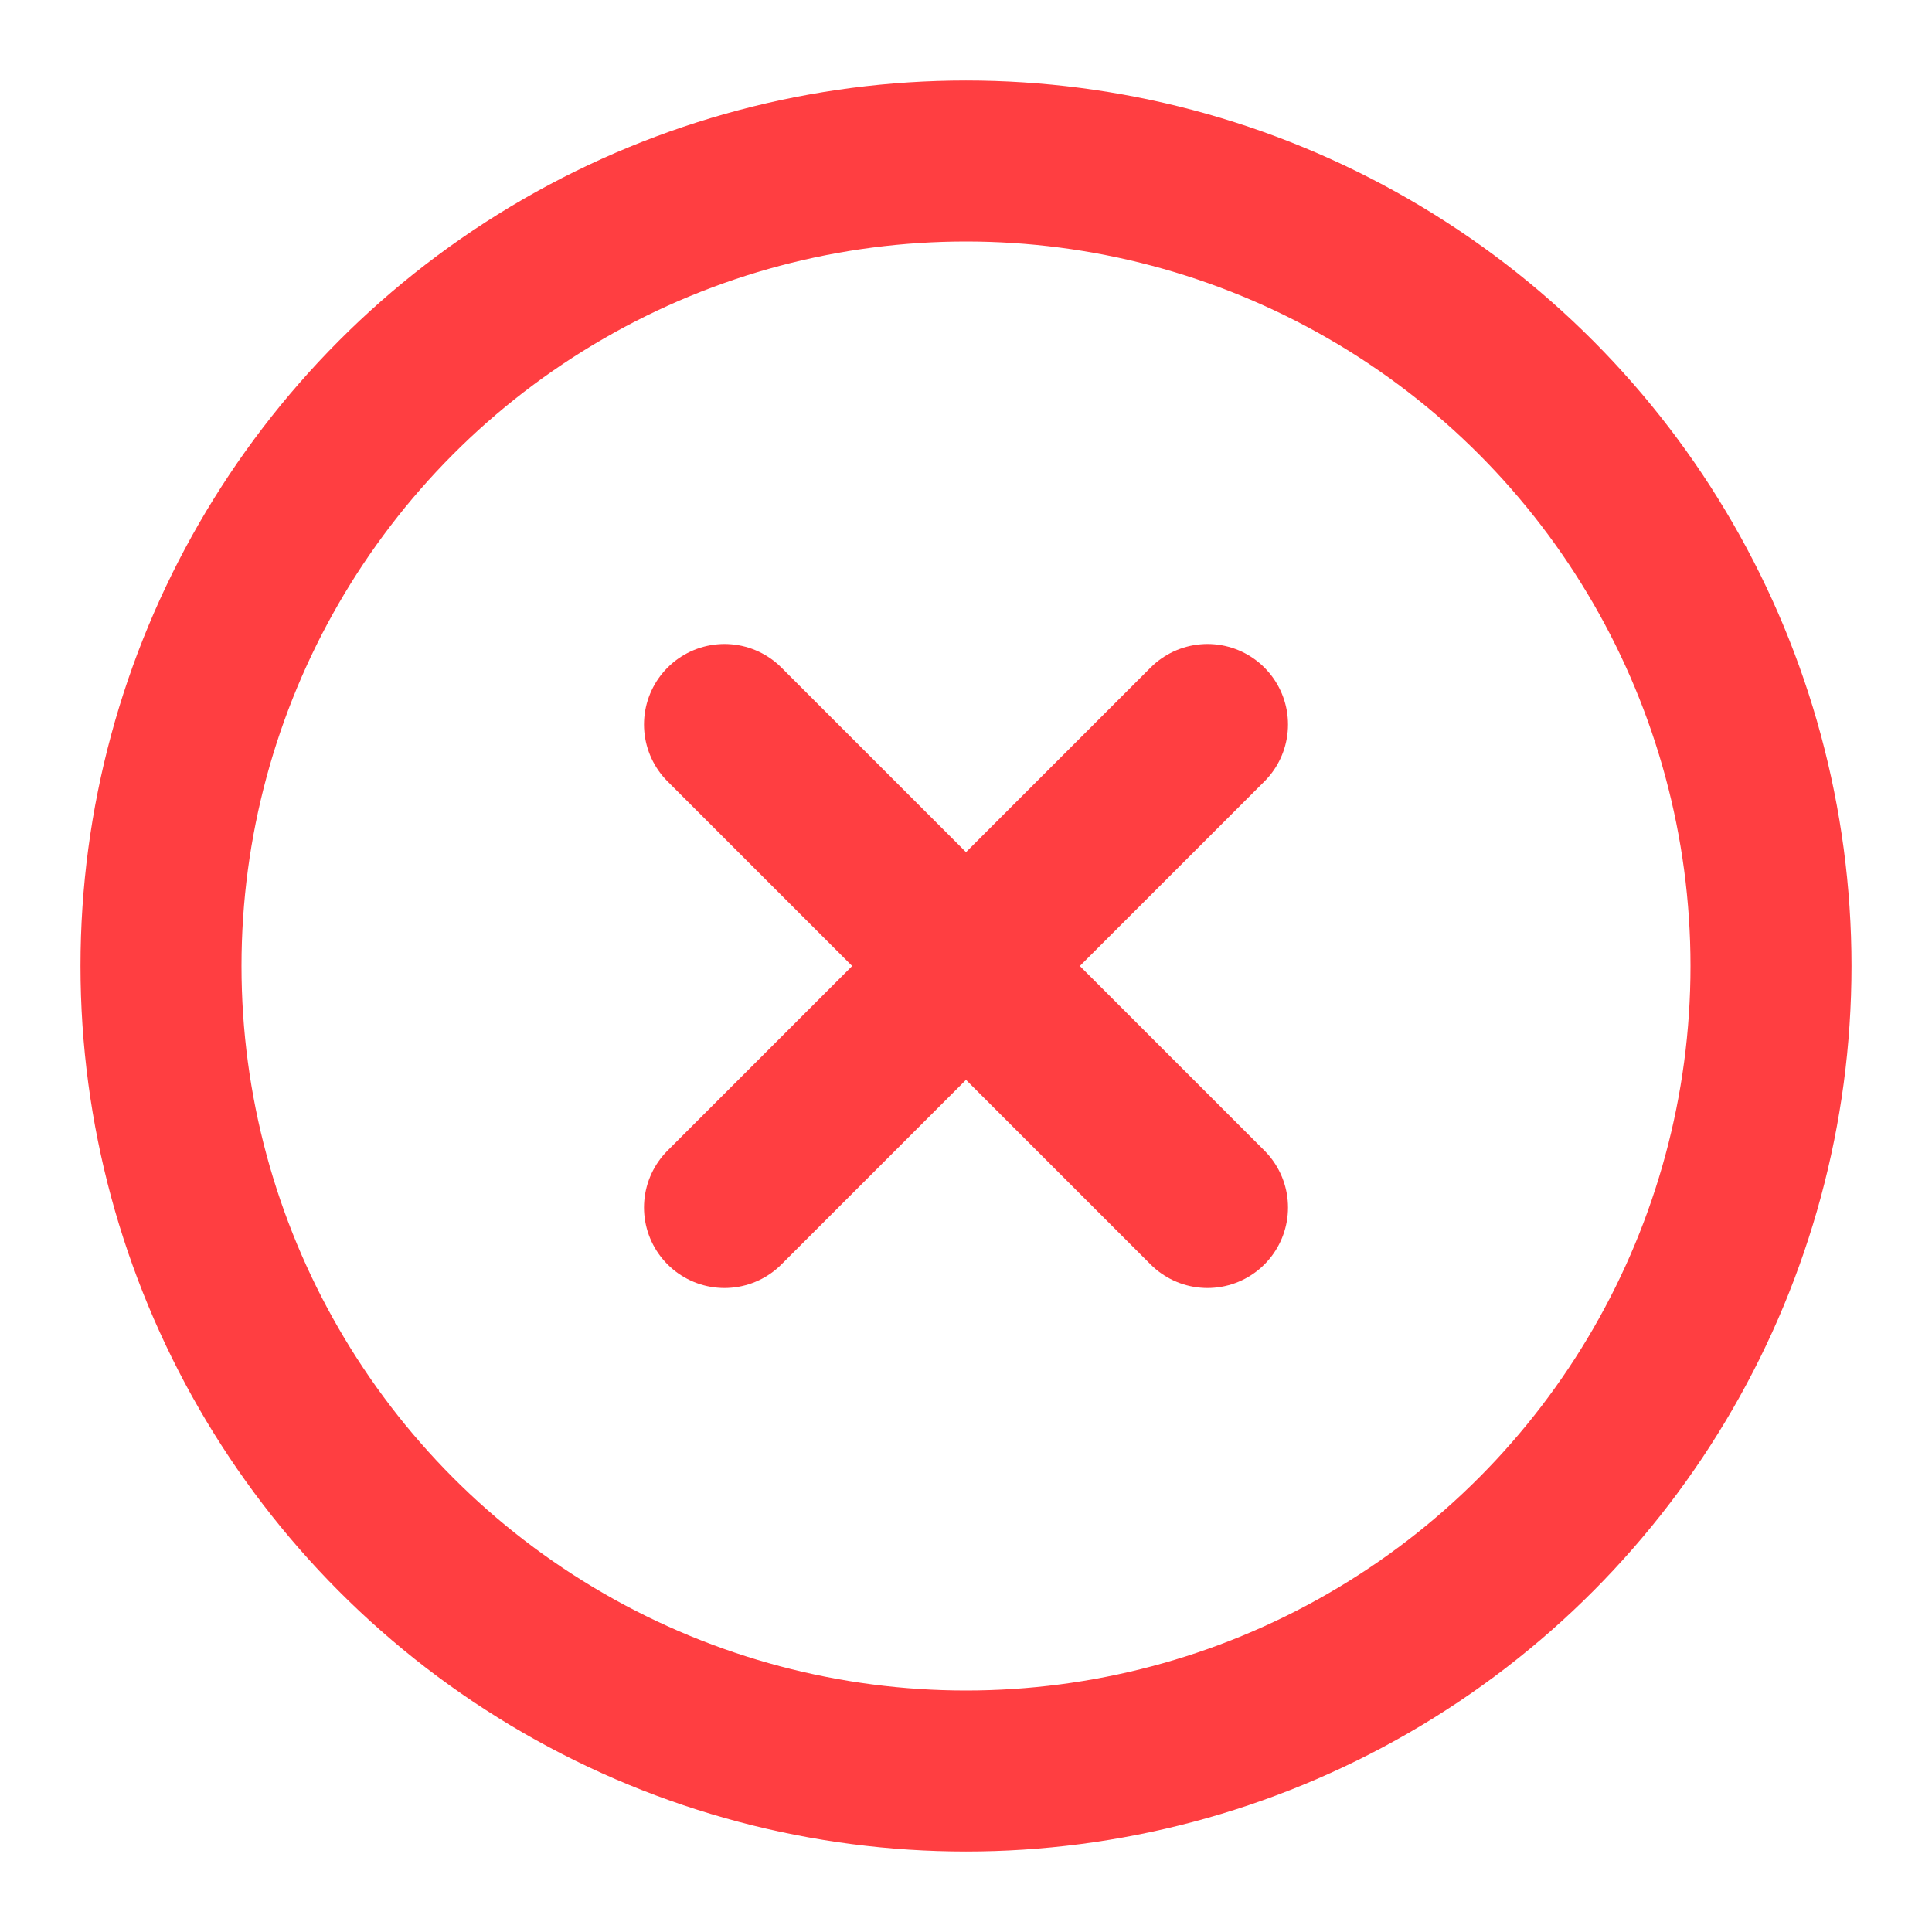 <svg xmlns="http://www.w3.org/2000/svg"  width="28" height="28" viewBox="0 0 24 24" fill="none" stroke="#FF3E41" stroke-width="2" stroke-linecap="round" stroke-linejoin="round" class="feather feather-x-circle"><circle cx="12" cy="12" r="10"></circle><line x1="15" y1="9" x2="9" y2="15"></line><line x1="9" y1="9" x2="15" y2="15"></line></svg>